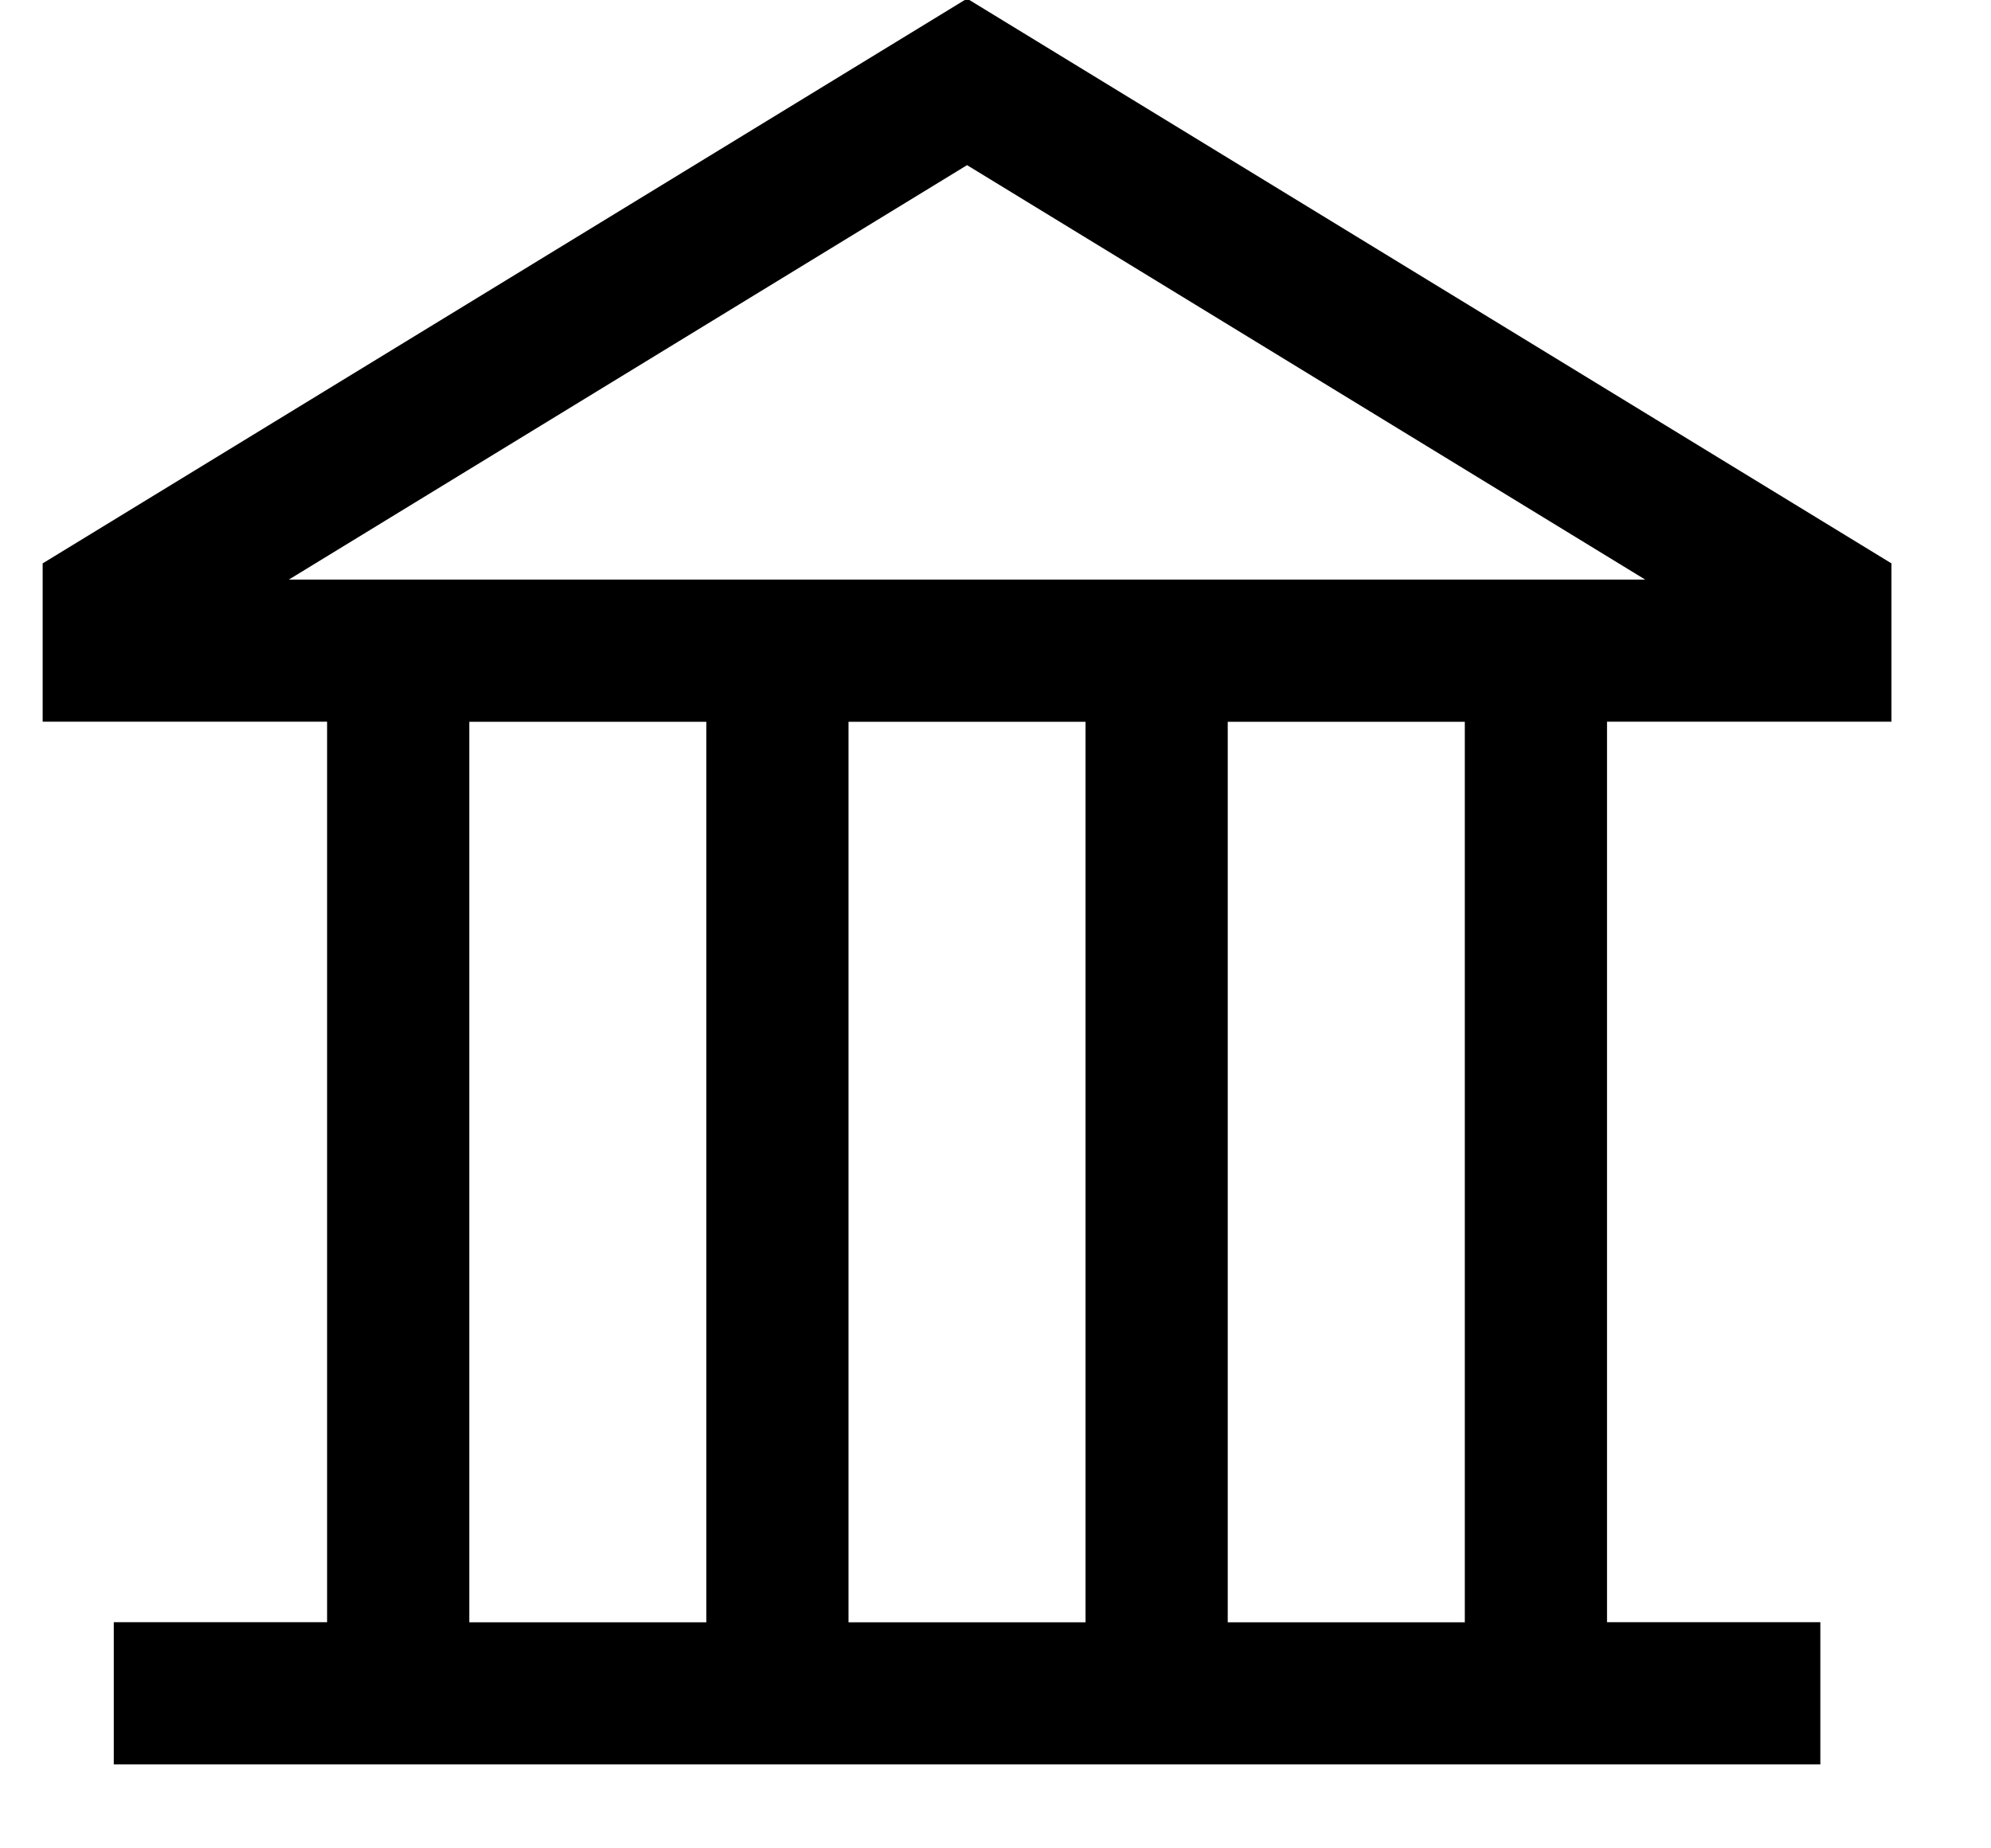<svg width="28" height="26" viewBox="0 0 28 26" fill="none" xmlns="http://www.w3.org/2000/svg" xmlns:xlink="http://www.w3.org/1999/xlink">
<path d="M13.6,-0.02L26.6,7.925L26.6,10.152L22.6,10.152L22.6,22.819L25.6,22.819L25.6,24.819L1.6,24.819L1.6,22.819L4.6,22.819L4.6,10.152L0.6,10.152L0.6,7.925L13.6,-0.02ZM6.6,10.153L6.6,22.82L9.933,22.82L9.933,10.153L6.6,10.153ZM11.933,10.153L11.933,22.82L15.266,22.82L15.266,10.153L11.933,10.153ZM17.266,10.153L17.266,22.82L20.6,22.82L20.6,10.153L17.266,10.153ZM4.062,8.153L23.137,8.153L13.6,2.323L4.062,8.153Z" clip-rule="evenodd" fill-rule="evenodd" fill="#000000"/>
</svg>
